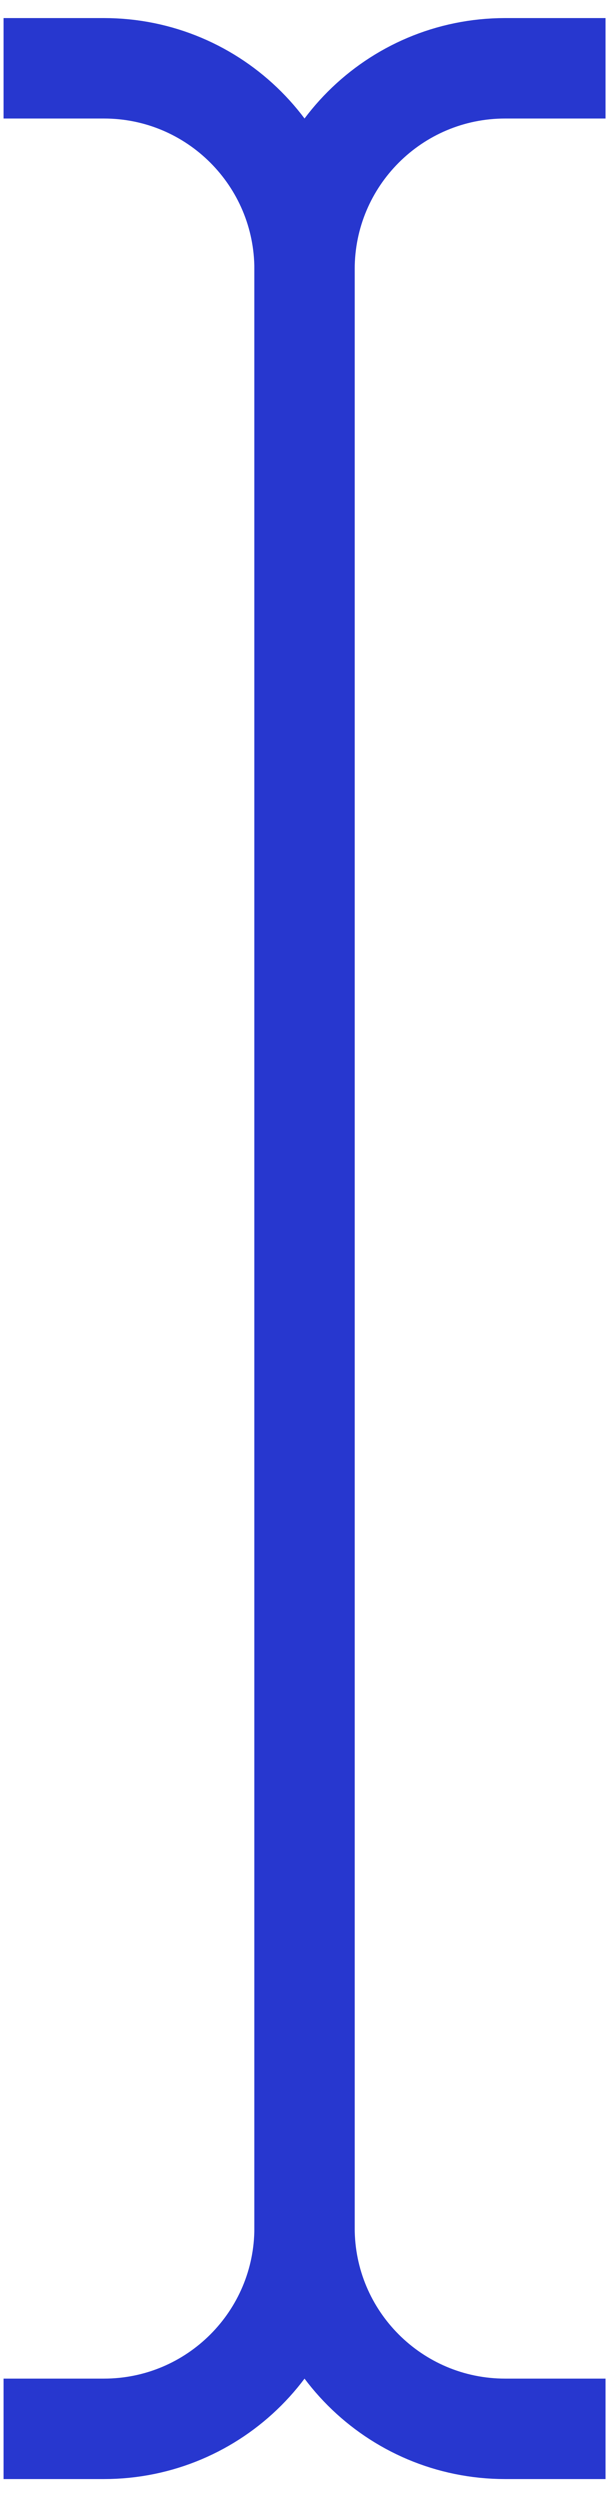<svg width="20" height="82" viewBox="0 0 20 82" fill="none" xmlns="http://www.w3.org/2000/svg">
<path d="M0.117 79.666H3.412C7.051 79.666 10.001 76.716 10.001 73.077V8.83C10.001 5.19 7.051 2.24 3.412 2.24H0.117" stroke="#2737CF" stroke-width="3.295"/>
<path d="M19.886 79.666H16.591C12.951 79.666 10.001 76.716 10.001 73.077V8.83C10.001 5.19 12.951 2.24 16.591 2.24H19.886" stroke="#2737CF" stroke-width="3.295"/>
</svg>
